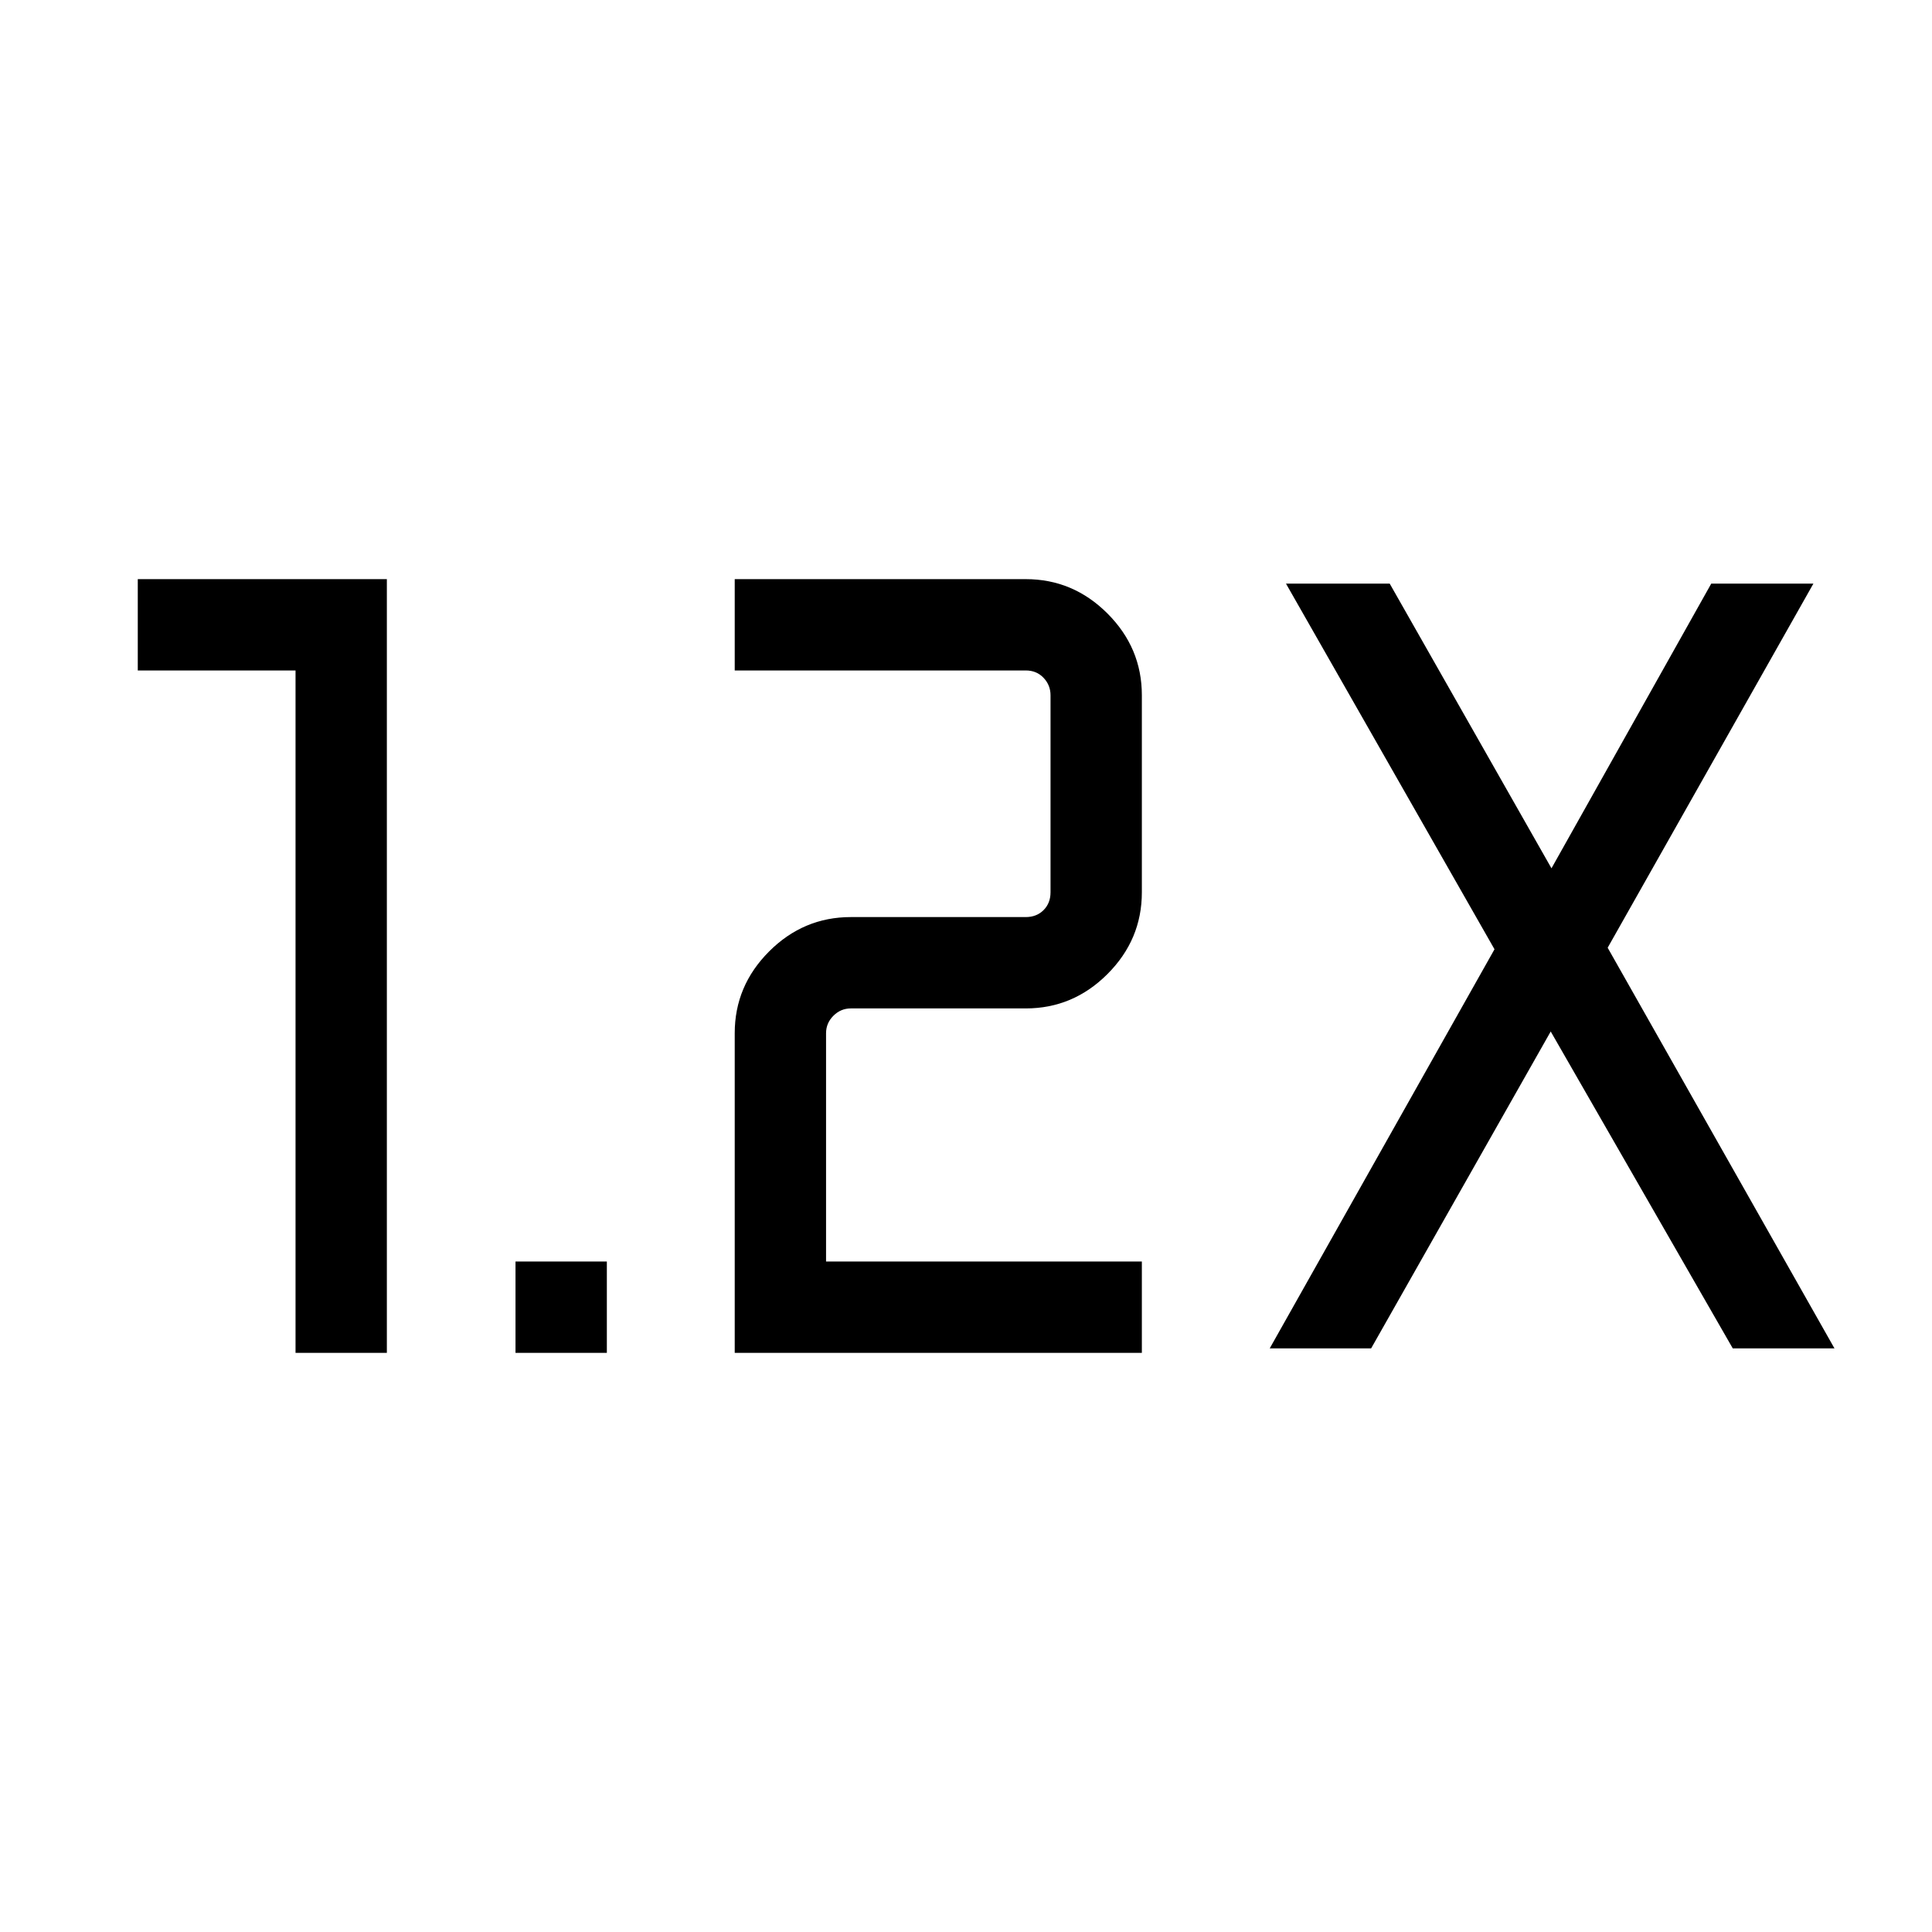 <svg xmlns="http://www.w3.org/2000/svg" height="48" viewBox="0 -960 960 960" width="48"><path d="M256.15-287.77v-45.38h45.39v45.38h-45.39Zm108.93 0v-158.84q0-23.53 17.08-40.62 17.08-17.08 40.61-17.08h86.92q5.39 0 8.85-3.46t3.46-8.85v-97.92q0-5-3.46-8.65-3.46-3.66-8.85-3.66H365.08v-45.38h144.61q23.53 0 40.61 17.08t17.08 40.61v97.92q0 23.53-17.08 40.61-17.08 17.09-40.61 17.09h-86.92q-5 0-8.66 3.65-3.65 3.65-3.65 8.66v113.46h156.92v45.38h-202.3Zm-218.23 0v-339.08H68.46v-45.38h123.77v384.46h-45.38ZM630.92-290l111.69-198.31L639-670h51.54l80.38 141.46L850.31-670h50.76L798.84-489.08 911.54-290H861l-90.46-157.46L681.31-290h-50.39Z"/></svg>